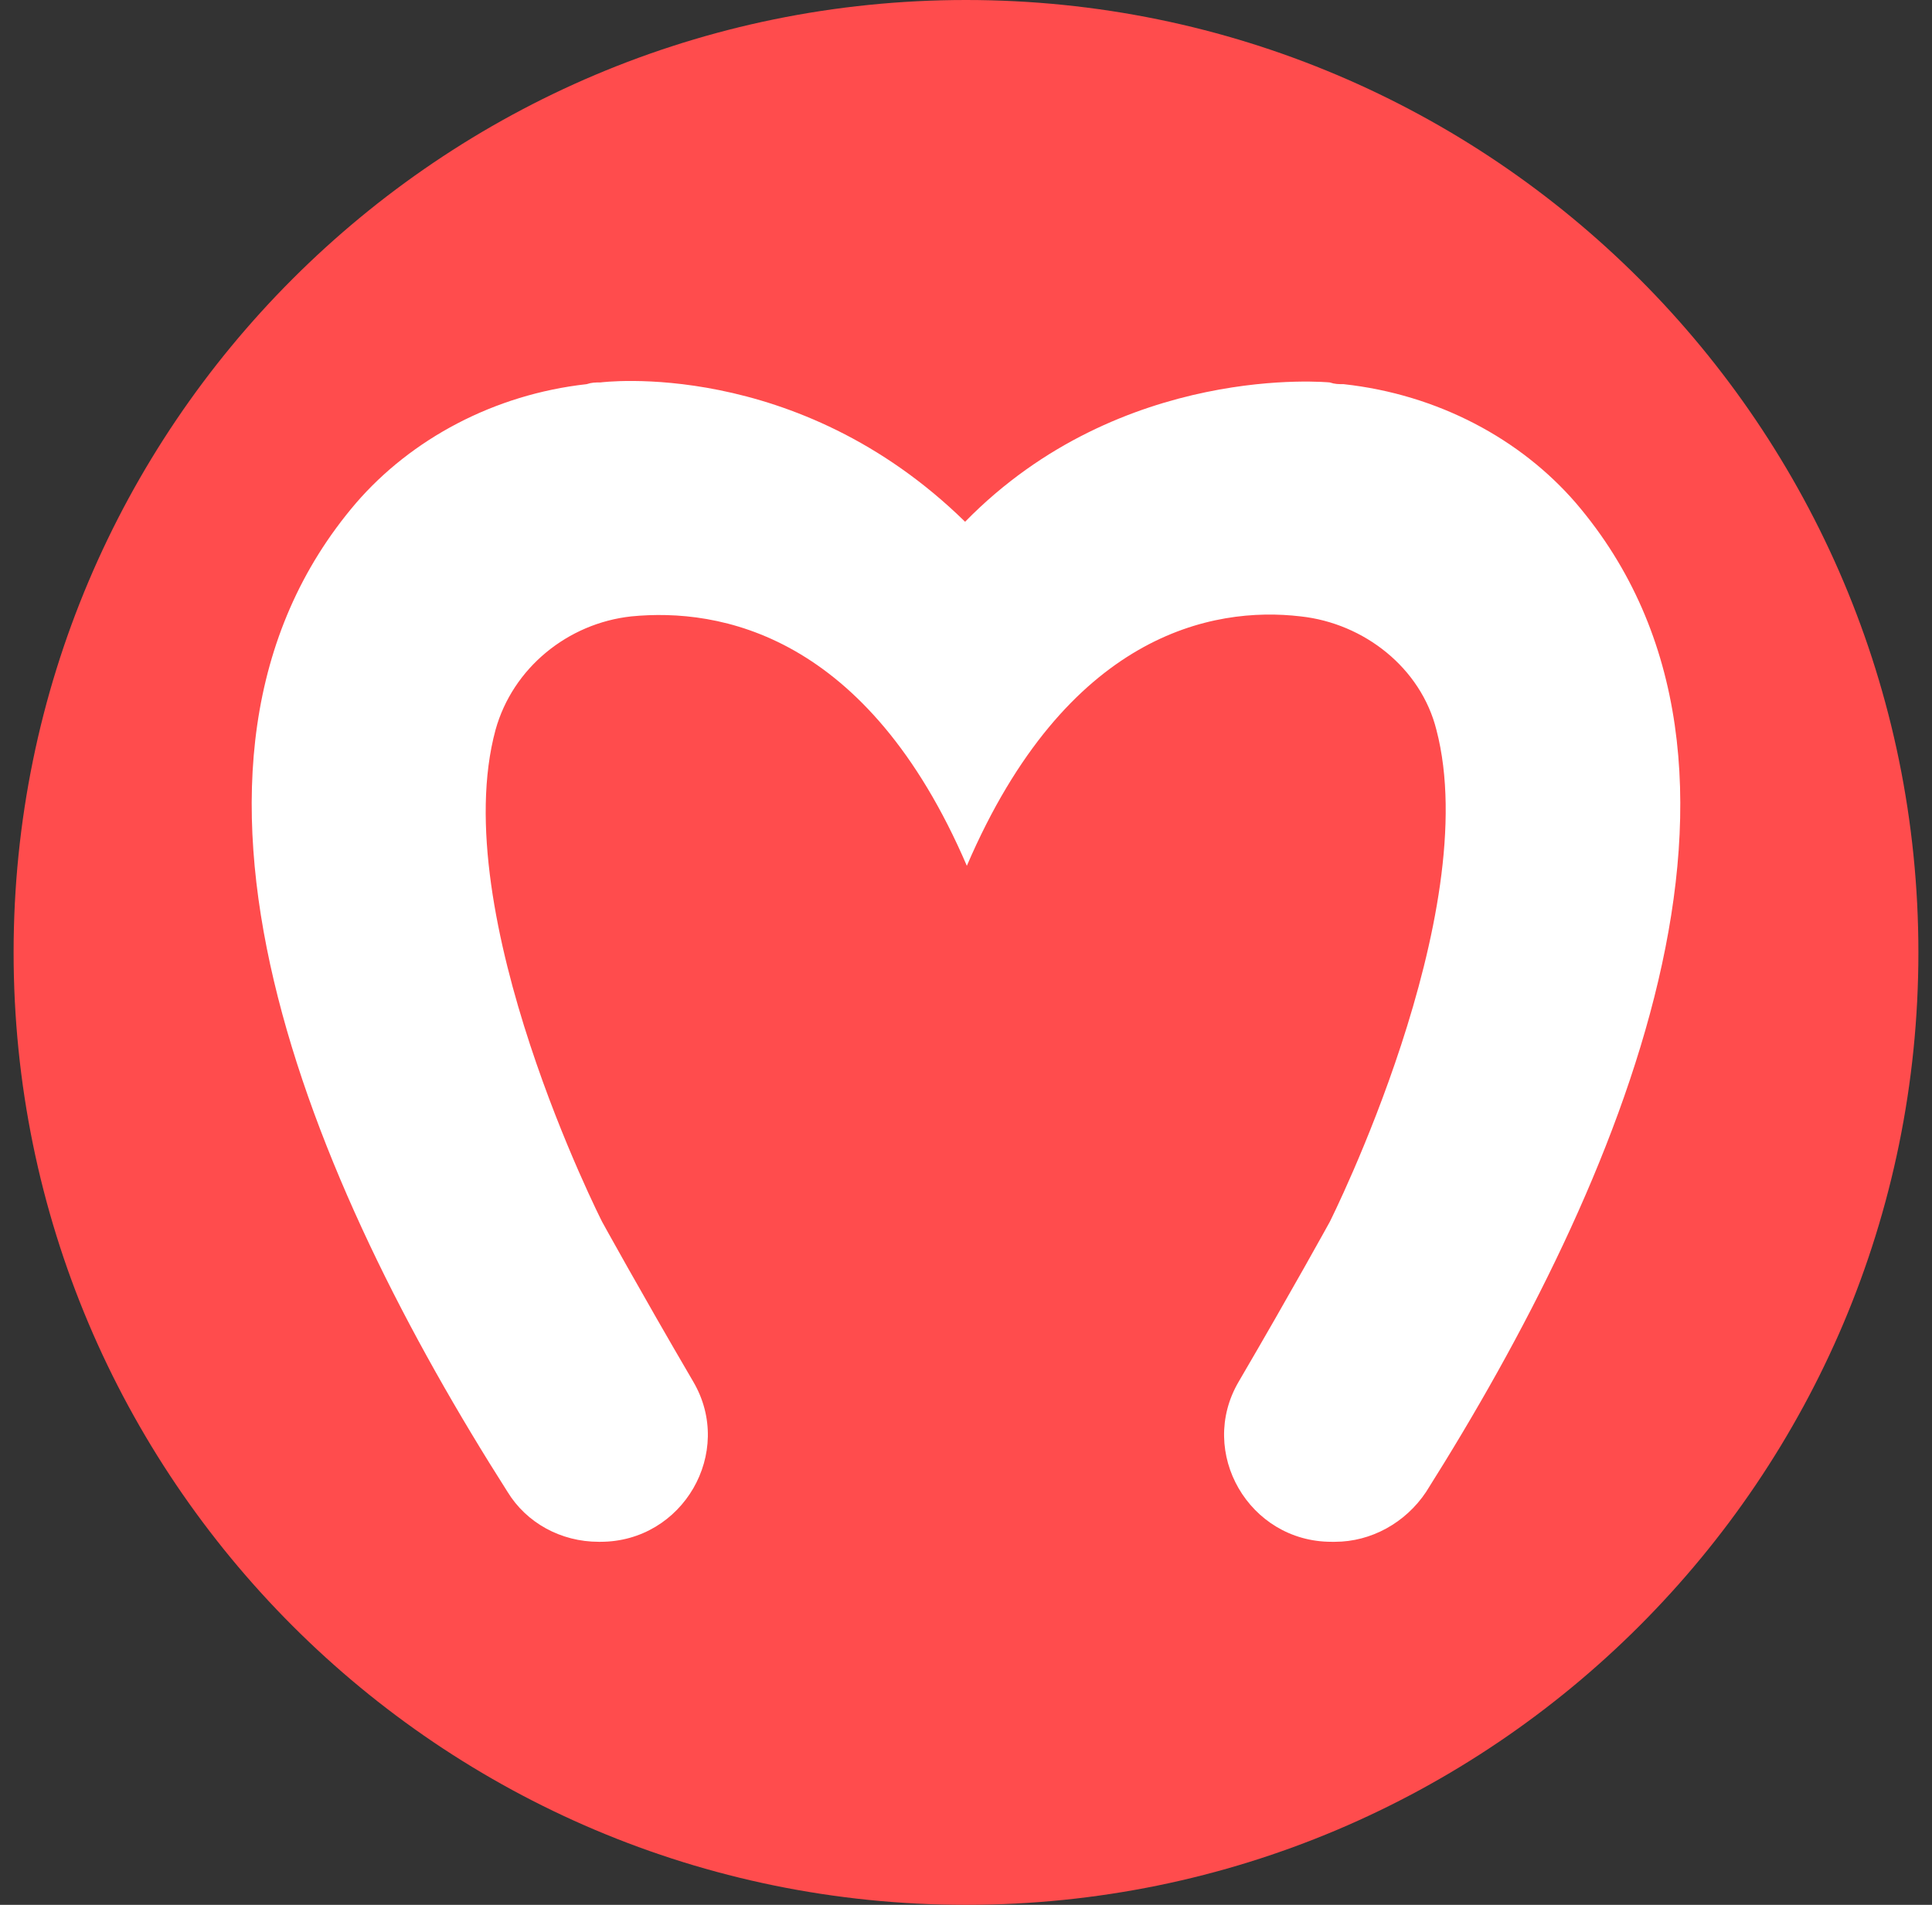 <svg width="71" height="70" viewBox="0 0 71 70" fill="none" xmlns="http://www.w3.org/2000/svg">
<rect x="0" y="0" width="71" height="70" fill="#333333" stroke="none"/>
<path d="M35.5 70C54.83 70 70.5 54.33 70.5 35C70.5 15.67 54.83 0 35.5 0C16.17 0 0.5 15.67 0.5 35C0.5 54.33 16.17 70 35.5 70Z" fill="#FF4C4D"/>
<path d="M57.908 18.479C55.885 16.14 52.851 14.496 49.374 14.117C49.184 14.117 49.058 14.117 48.868 14.054C48.868 14.054 41.22 13.295 35.467 19.174C29.272 13.106 22.066 14.054 22.066 14.054C21.877 14.054 21.75 14.054 21.56 14.117C18.147 14.496 15.113 16.14 13.09 18.479C4.809 28.15 11.446 43.511 18.653 54.826C19.348 55.964 20.612 56.659 22.003 56.659H22.066C25.1 56.659 26.997 53.372 25.48 50.78C23.52 47.43 22.129 44.902 22.129 44.902C22.129 44.902 16.377 33.587 18.21 26.823C18.842 24.547 20.865 22.904 23.204 22.651C26.428 22.335 31.864 23.283 35.531 31.817C39.197 23.283 44.57 22.271 47.794 22.651C50.133 22.904 52.219 24.547 52.788 26.823C54.558 33.587 48.868 44.902 48.868 44.902C48.868 44.902 47.478 47.43 45.518 50.78C44.001 53.372 45.897 56.659 48.932 56.659H49.058C50.385 56.659 51.65 55.964 52.408 54.826C59.551 43.511 66.189 28.15 57.908 18.479Z" fill="white"/>
</svg>
